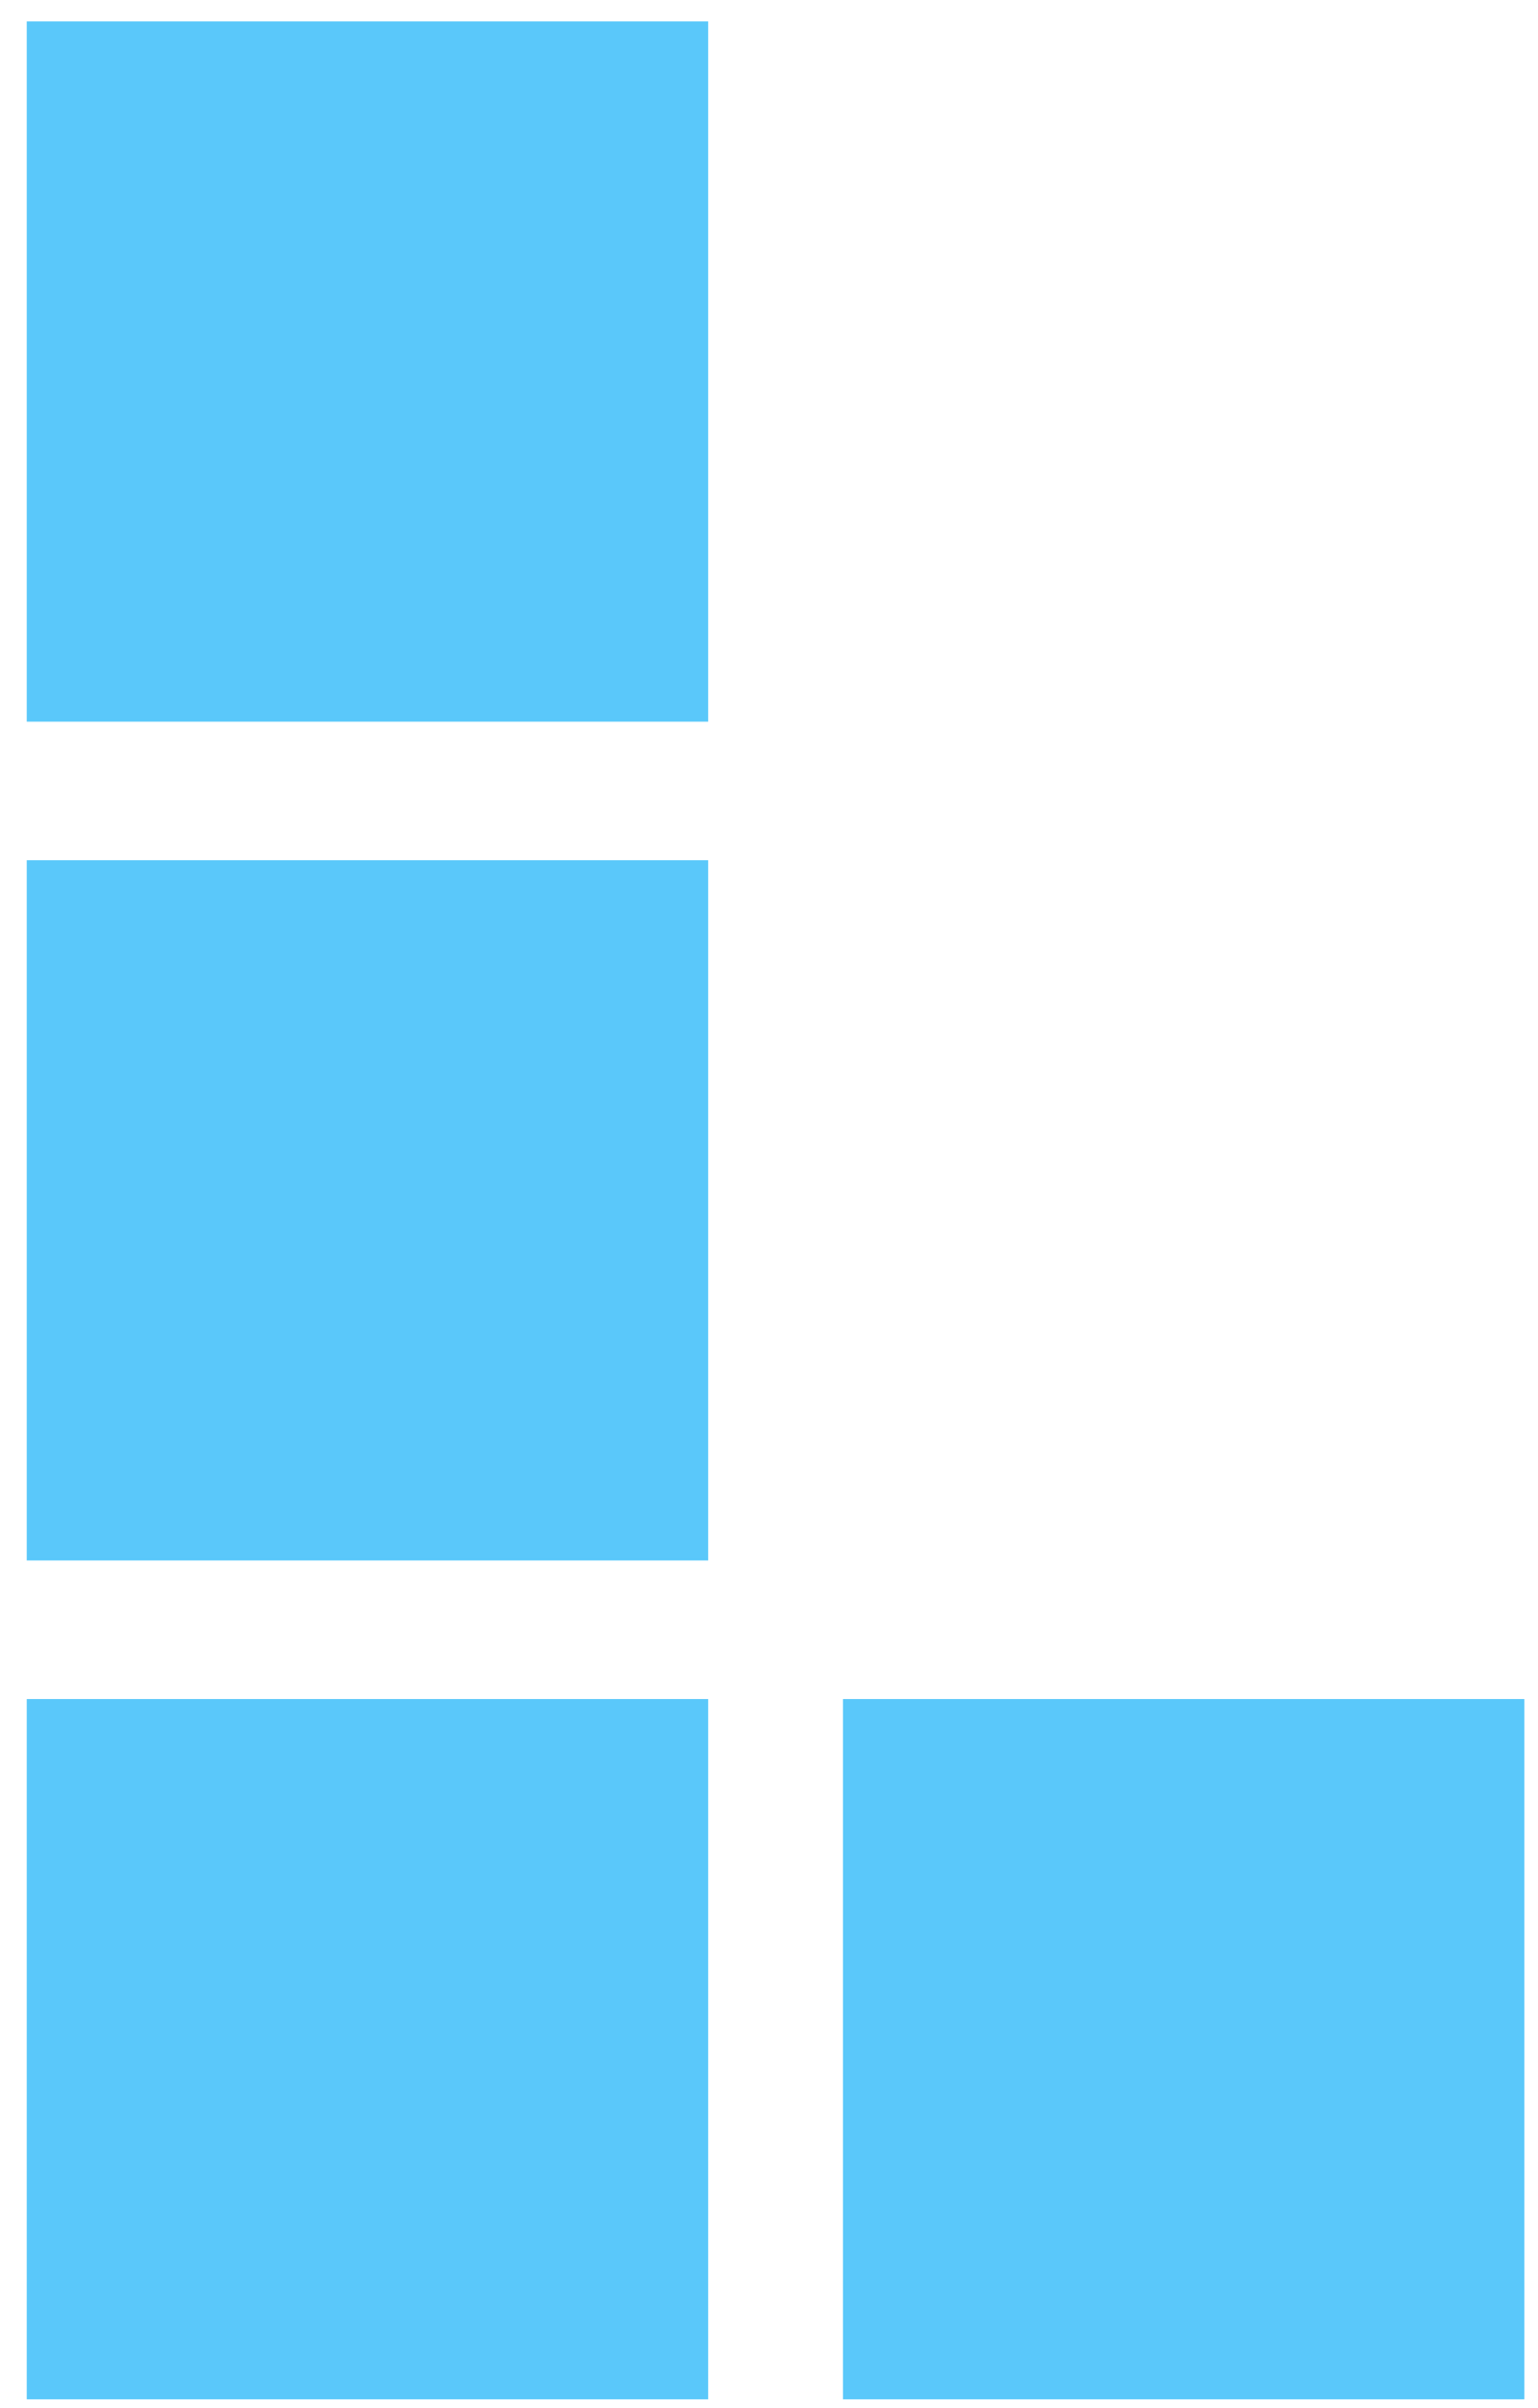 <?xml version="1.0" encoding="UTF-8" standalone="no"?>
<svg width="23px" height="36px" viewBox="0 0 23 36" version="1.1" xmlns="http://www.w3.org/2000/svg" xmlns:xlink="http://www.w3.org/1999/xlink">
    <!-- Generator: Sketch 39.1 (31720) - http://www.bohemiancoding.com/sketch -->
    <title>Screensaver</title>
    <desc>Created with Sketch.</desc>
    <defs></defs>
    <g id="Concept-2.0" stroke="none" stroke-width="1" fill="none" fill-rule="evenodd">
        <g id="Screensaver_Tetris" transform="translate(-724, -1248)" fill="#5AC8FA">
            <g id="Screensavers" transform="translate(665, 1248)">
                <g id="Screensaver" transform="translate(59, 0)">
                    <g id="Screensaver-icon">
                        <g id="Group">
                            <g id="Tetris-icon">
                                <g id="Group">
                                    <g transform="translate(0.182, 0.208)" id="Rectangle-path">
                                        <rect x="0.218" y="0.112" width="10.19" height="10.469"></rect>
                                        <rect x="0.218" y="12.652" width="10.19" height="10.469"></rect>
                                        <rect x="12.424" y="25.193" width="10.19" height="10.469"></rect>
                                        <rect x="0.218" y="25.193" width="10.19" height="10.469"></rect>
                                    </g>
                                </g>
                            </g>
                        </g>
                    </g>
                </g>
            </g>
        </g>
    </g>
</svg>